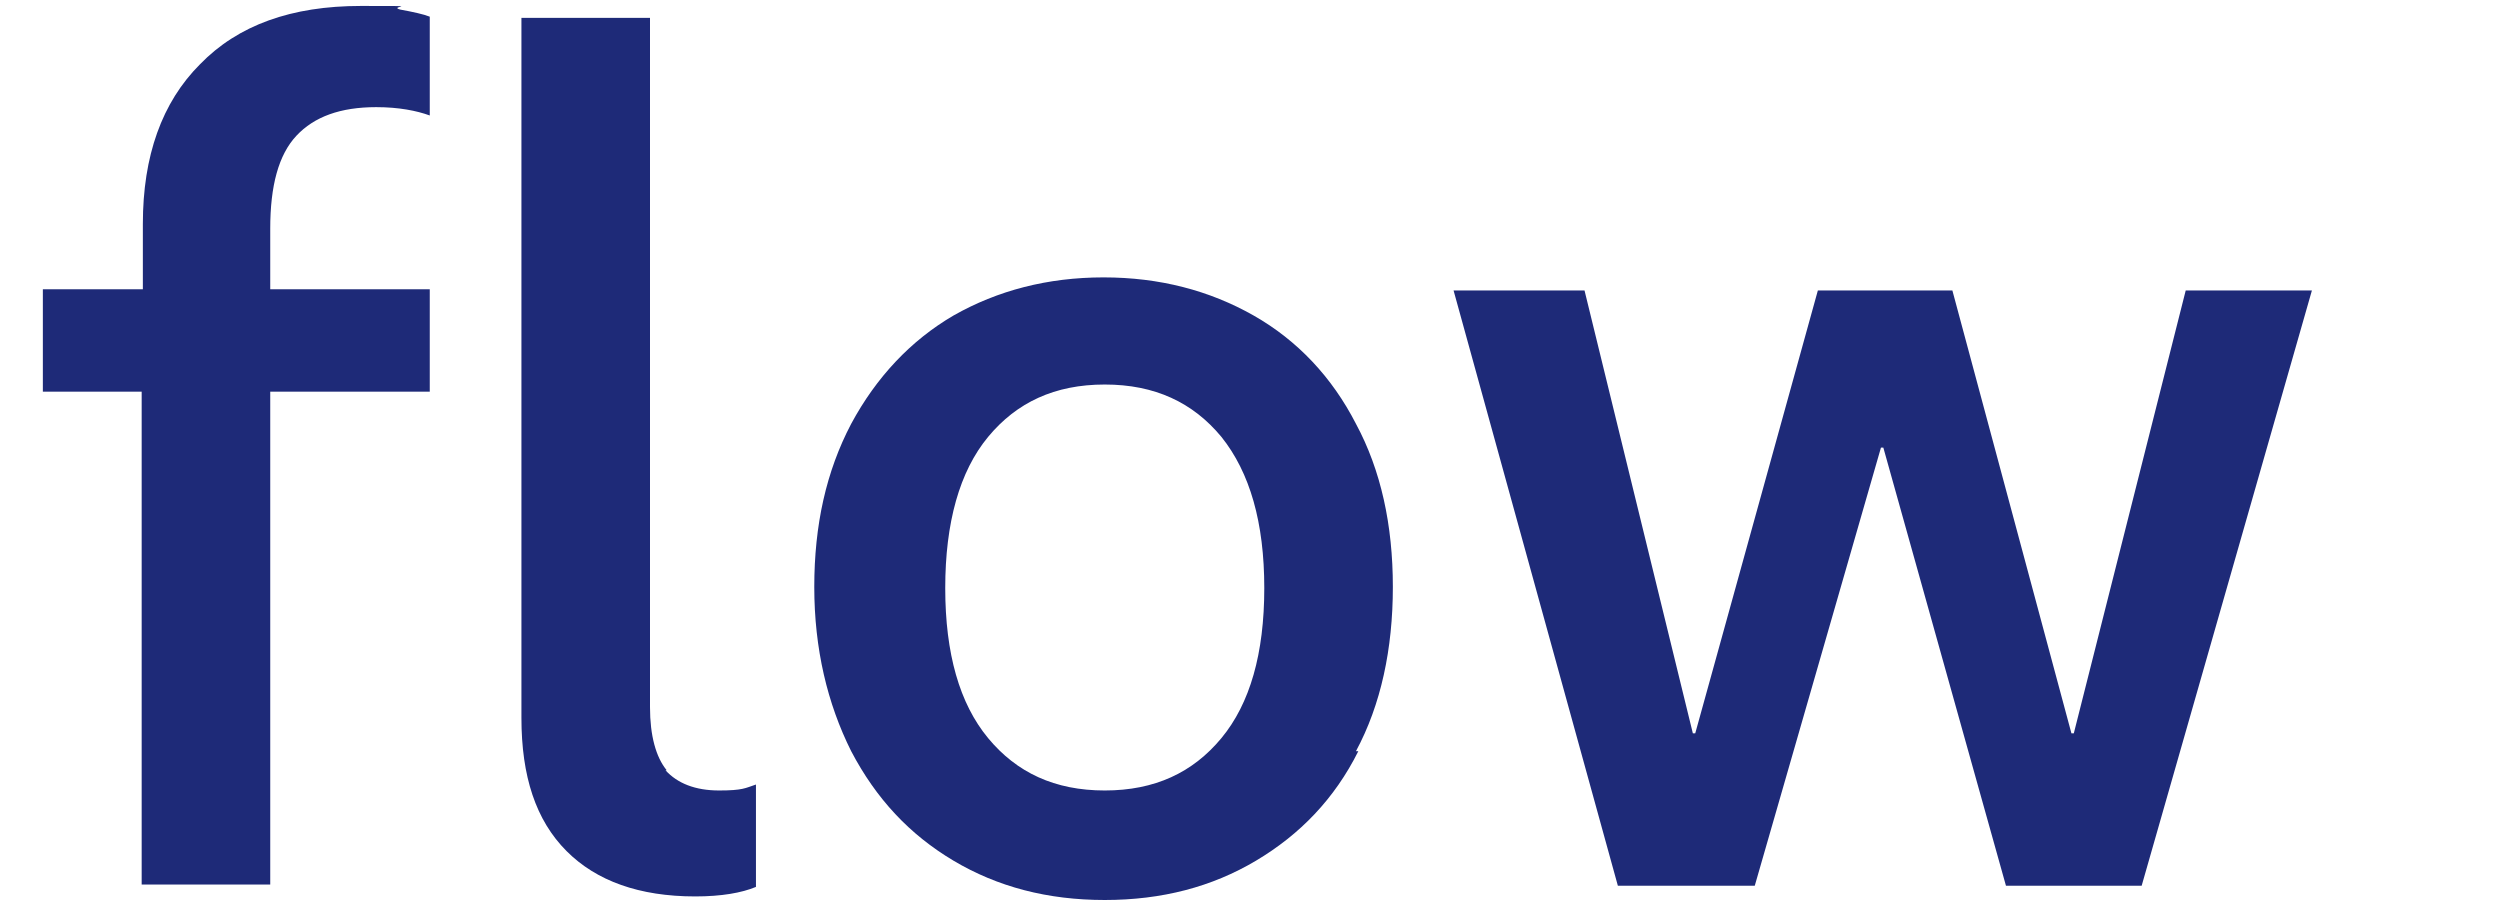 <?xml version="1.0" encoding="UTF-8"?>
<svg id="Layer_1" xmlns="http://www.w3.org/2000/svg" xmlns:xlink="http://www.w3.org/1999/xlink" version="1.1" viewBox="0 0 210 76">
  <!-- Generator: Adobe Illustrator 29.3.1, SVG Export Plug-In . SVG Version: 2.1.0 Build 151)  -->
  <defs>
    <style>
      .st0 {
        fill: #1e2a78;
      }
    </style>
  </defs>
  <path class="st0" d="M31.6,9c-3,0-5.2.8-6.7,2.4-1.5,1.6-2.2,4.2-2.2,7.8v5.1h13.4v8.6h-13.4v41.4h-10.8v-41.4H3.6v-8.6h8.4v-5.5c0-5.7,1.6-10.2,4.8-13.4,3.2-3.3,7.7-4.9,13.5-4.9s2.2,0,3.3.3c1.1.2,2,.4,2.5.6v8.3c-1.1-.4-2.6-.7-4.5-.7Z"/>
  <path class="st0" d="M55.9,64.7c1,1.1,2.5,1.7,4.5,1.7s2.2-.2,3.1-.5v8.6c-1.2.5-2.9.8-5.1.8-4.7,0-8.3-1.3-10.8-3.8-2.6-2.6-3.8-6.3-3.8-11.2V1.5h10.8v57.9c0,2.4.5,4.2,1.4,5.3Z"/>
  <path class="st0" d="M114.1,63.1c-2,4-4.9,7-8.6,9.2-3.7,2.2-7.9,3.3-12.7,3.3s-9-1.1-12.7-3.3c-3.7-2.2-6.5-5.2-8.6-9.2-2-4-3.1-8.6-3.1-13.8s1-9.7,3.1-13.7c2.1-3.9,5-7,8.6-9.1,3.7-2.1,7.9-3.2,12.6-3.2s8.9,1.1,12.6,3.2c3.7,2.1,6.6,5.2,8.6,9.1,2.1,3.9,3.1,8.5,3.1,13.7s-1,9.9-3.1,13.8ZM102.6,36.7c-2.4-2.9-5.6-4.4-9.8-4.4s-7.4,1.5-9.8,4.4c-2.4,2.9-3.6,7.2-3.6,12.7s1.2,9.7,3.6,12.6c2.4,2.9,5.6,4.4,9.8,4.4s7.4-1.5,9.8-4.4c2.4-2.9,3.6-7.1,3.6-12.6s-1.2-9.7-3.6-12.7Z"/>
  <path class="st0" d="M179.9,74.4h-11.4l-10.3-36.8h-.2l-10.6,36.8h-11.5l-13.8-50h11l9.1,37.2h.2l10.3-37.2h11.3l10,37.2h.2l9.4-37.2h10.6l-14.3,50Z"/>
</svg>